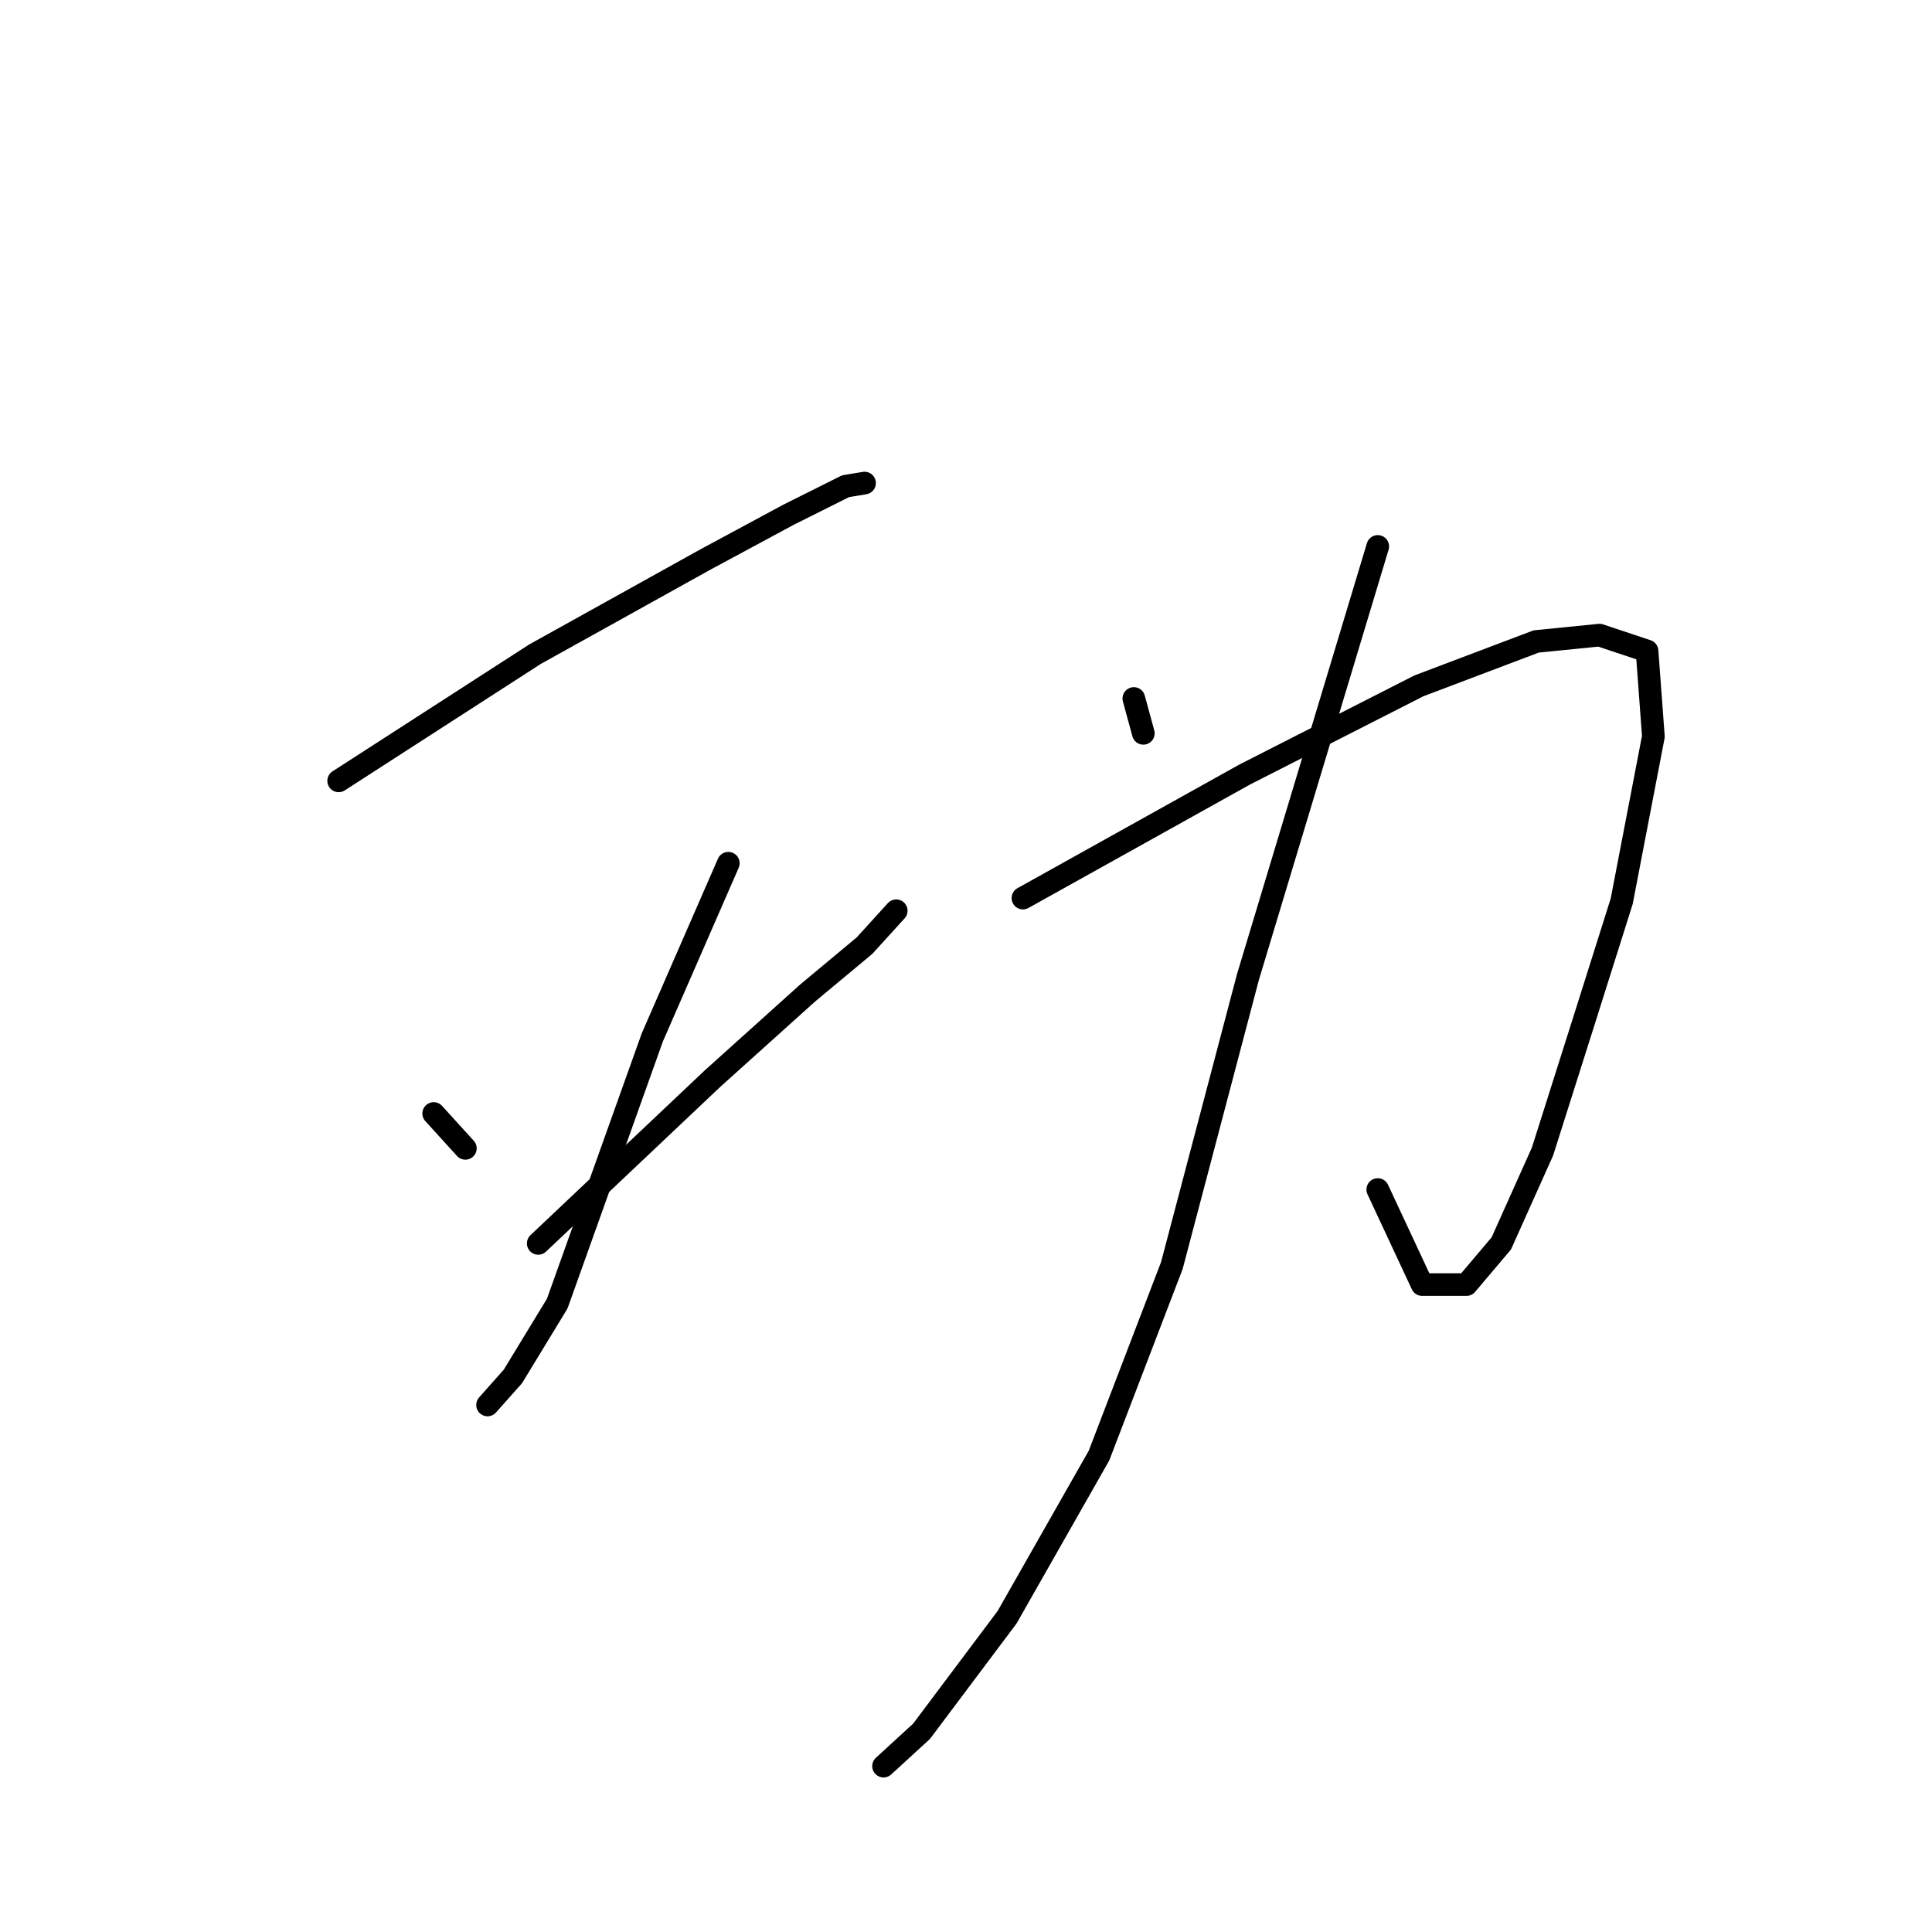 <?xml version="1.0" standalone="no"?>
    <svg width="256" height="256" xmlns="http://www.w3.org/2000/svg" version="1.1">
    <polyline stroke="black" stroke-width="3" stroke-linecap="round" fill="transparent" stroke-linejoin="round" points="44.873 103.468 70.9 86.677 93.568 74.083 104.482 68.206 112.038 64.428 114.557 64.009 114.557 64.009 " />
        <polyline stroke="black" stroke-width="3" stroke-linecap="round" fill="transparent" stroke-linejoin="round" points="57.467 147.545 61.664 152.162 61.664 152.162 " />
        <polyline stroke="black" stroke-width="3" stroke-linecap="round" fill="transparent" stroke-linejoin="round" points="96.506 114.382 86.432 137.47 80.135 155.101 73.838 172.732 67.961 182.387 64.603 186.165 64.603 186.165 " />
        <polyline stroke="black" stroke-width="3" stroke-linecap="round" fill="transparent" stroke-linejoin="round" points="71.319 164.756 94.407 142.927 107.001 131.593 114.557 125.297 118.755 120.679 118.755 120.679 " />
        <polyline stroke="black" stroke-width="3" stroke-linecap="round" fill="transparent" stroke-linejoin="round" points="150.238 92.554 151.497 97.171 151.497 97.171 " />
        <polyline stroke="black" stroke-width="3" stroke-linecap="round" fill="transparent" stroke-linejoin="round" points="135.546 119 164.93 102.628 188.018 90.875 203.55 84.998 211.946 84.158 218.242 86.257 219.082 97.591 214.884 119.42 209.847 135.371 204.39 152.582 198.932 164.756 194.315 170.213 188.438 170.213 182.561 157.62 182.561 157.62 " />
        <polyline stroke="black" stroke-width="3" stroke-linecap="round" fill="transparent" stroke-linejoin="round" points="182.561 72.404 165.35 129.494 155.275 167.694 145.62 192.881 133.447 214.29 122.113 229.402 117.075 234.02 117.075 234.02 " />
        </svg>